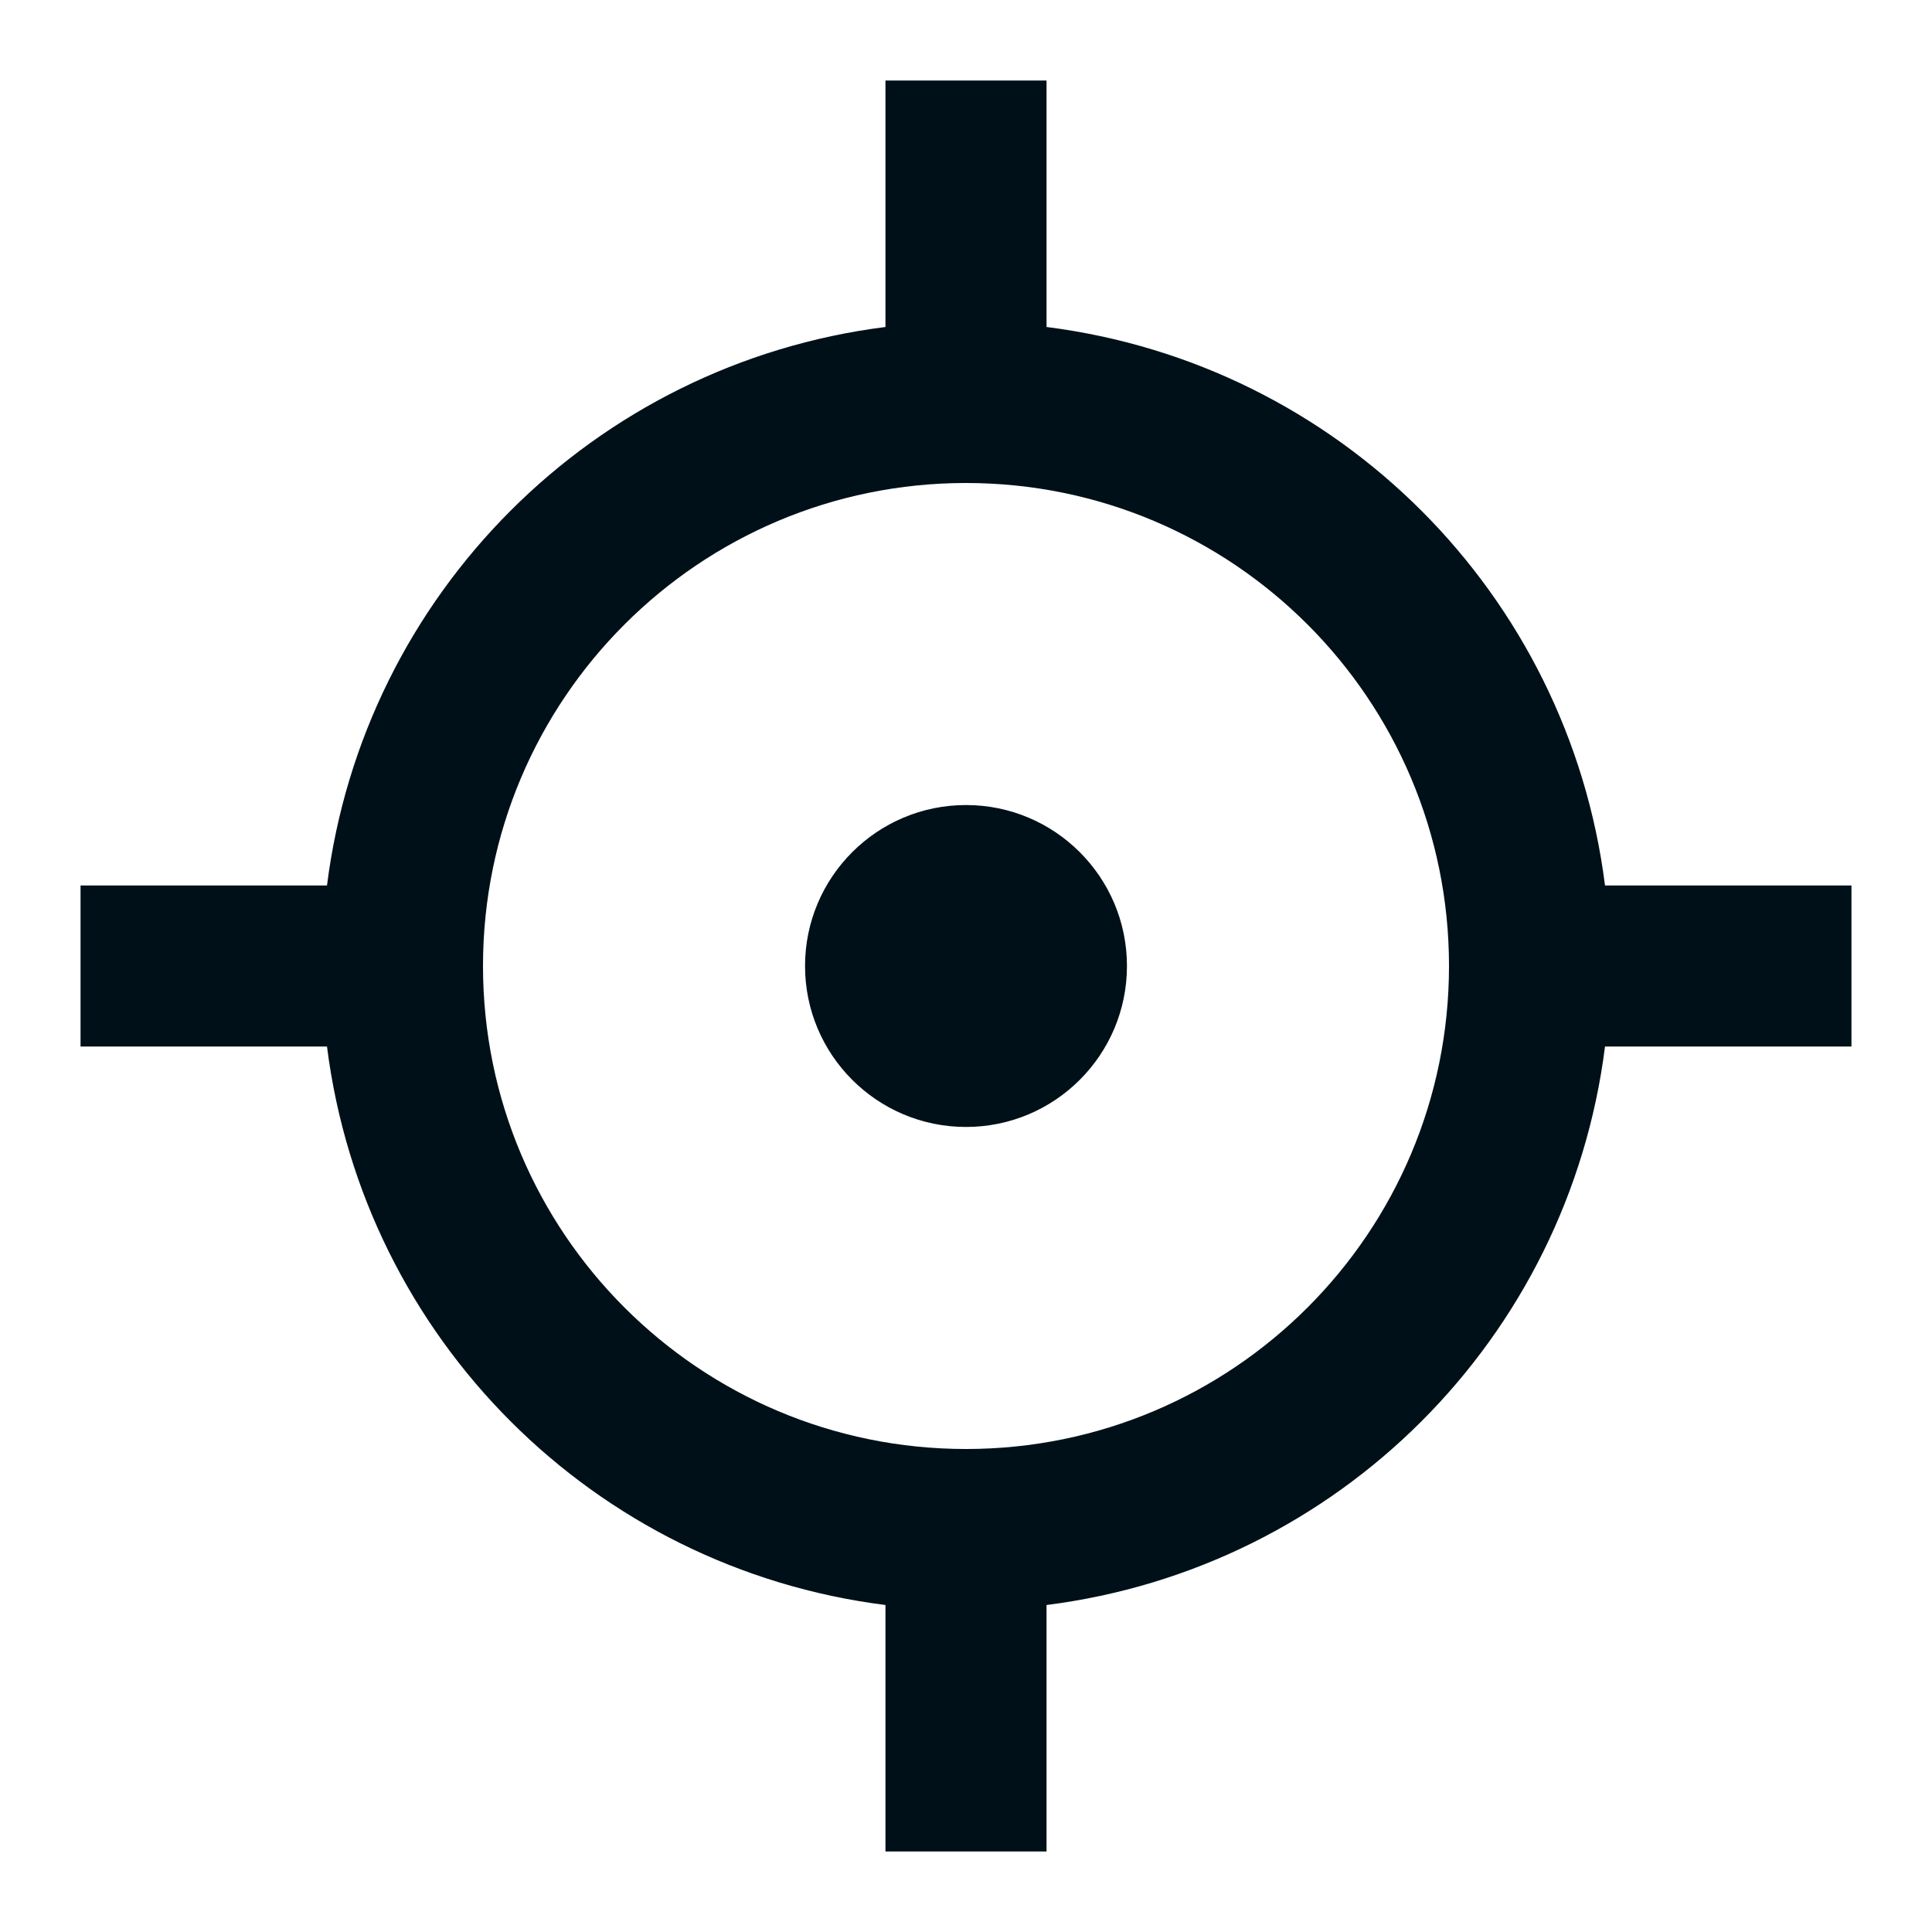 <svg width="16" height="16" viewBox="0 0 16 16" fill="none" xmlns="http://www.w3.org/2000/svg">
<path fill-rule="evenodd" clip-rule="evenodd" d="M8.667 0.667L8.667 2.708C11.084 3.014 12.987 4.917 13.292 7.333H15.333V8.667L13.292 8.667C12.987 11.084 11.084 12.986 8.667 13.292L8.667 15.333H7.333V13.292C4.917 12.987 3.014 11.084 2.708 8.667L0.667 8.667V7.333H2.708C3.013 4.917 4.917 3.013 7.333 2.708V0.667H8.667ZM8 4C5.791 4 4 5.791 4 8C4 10.209 5.791 12 8 12C10.209 12 12 10.209 12 8C12 5.791 10.209 4 8 4ZM9.333 8C9.333 7.264 8.736 6.667 8 6.667C7.264 6.667 6.667 7.264 6.667 8C6.667 8.736 7.264 9.333 8 9.333C8.736 9.333 9.333 8.736 9.333 8Z" fill="#001018"/>
</svg>

